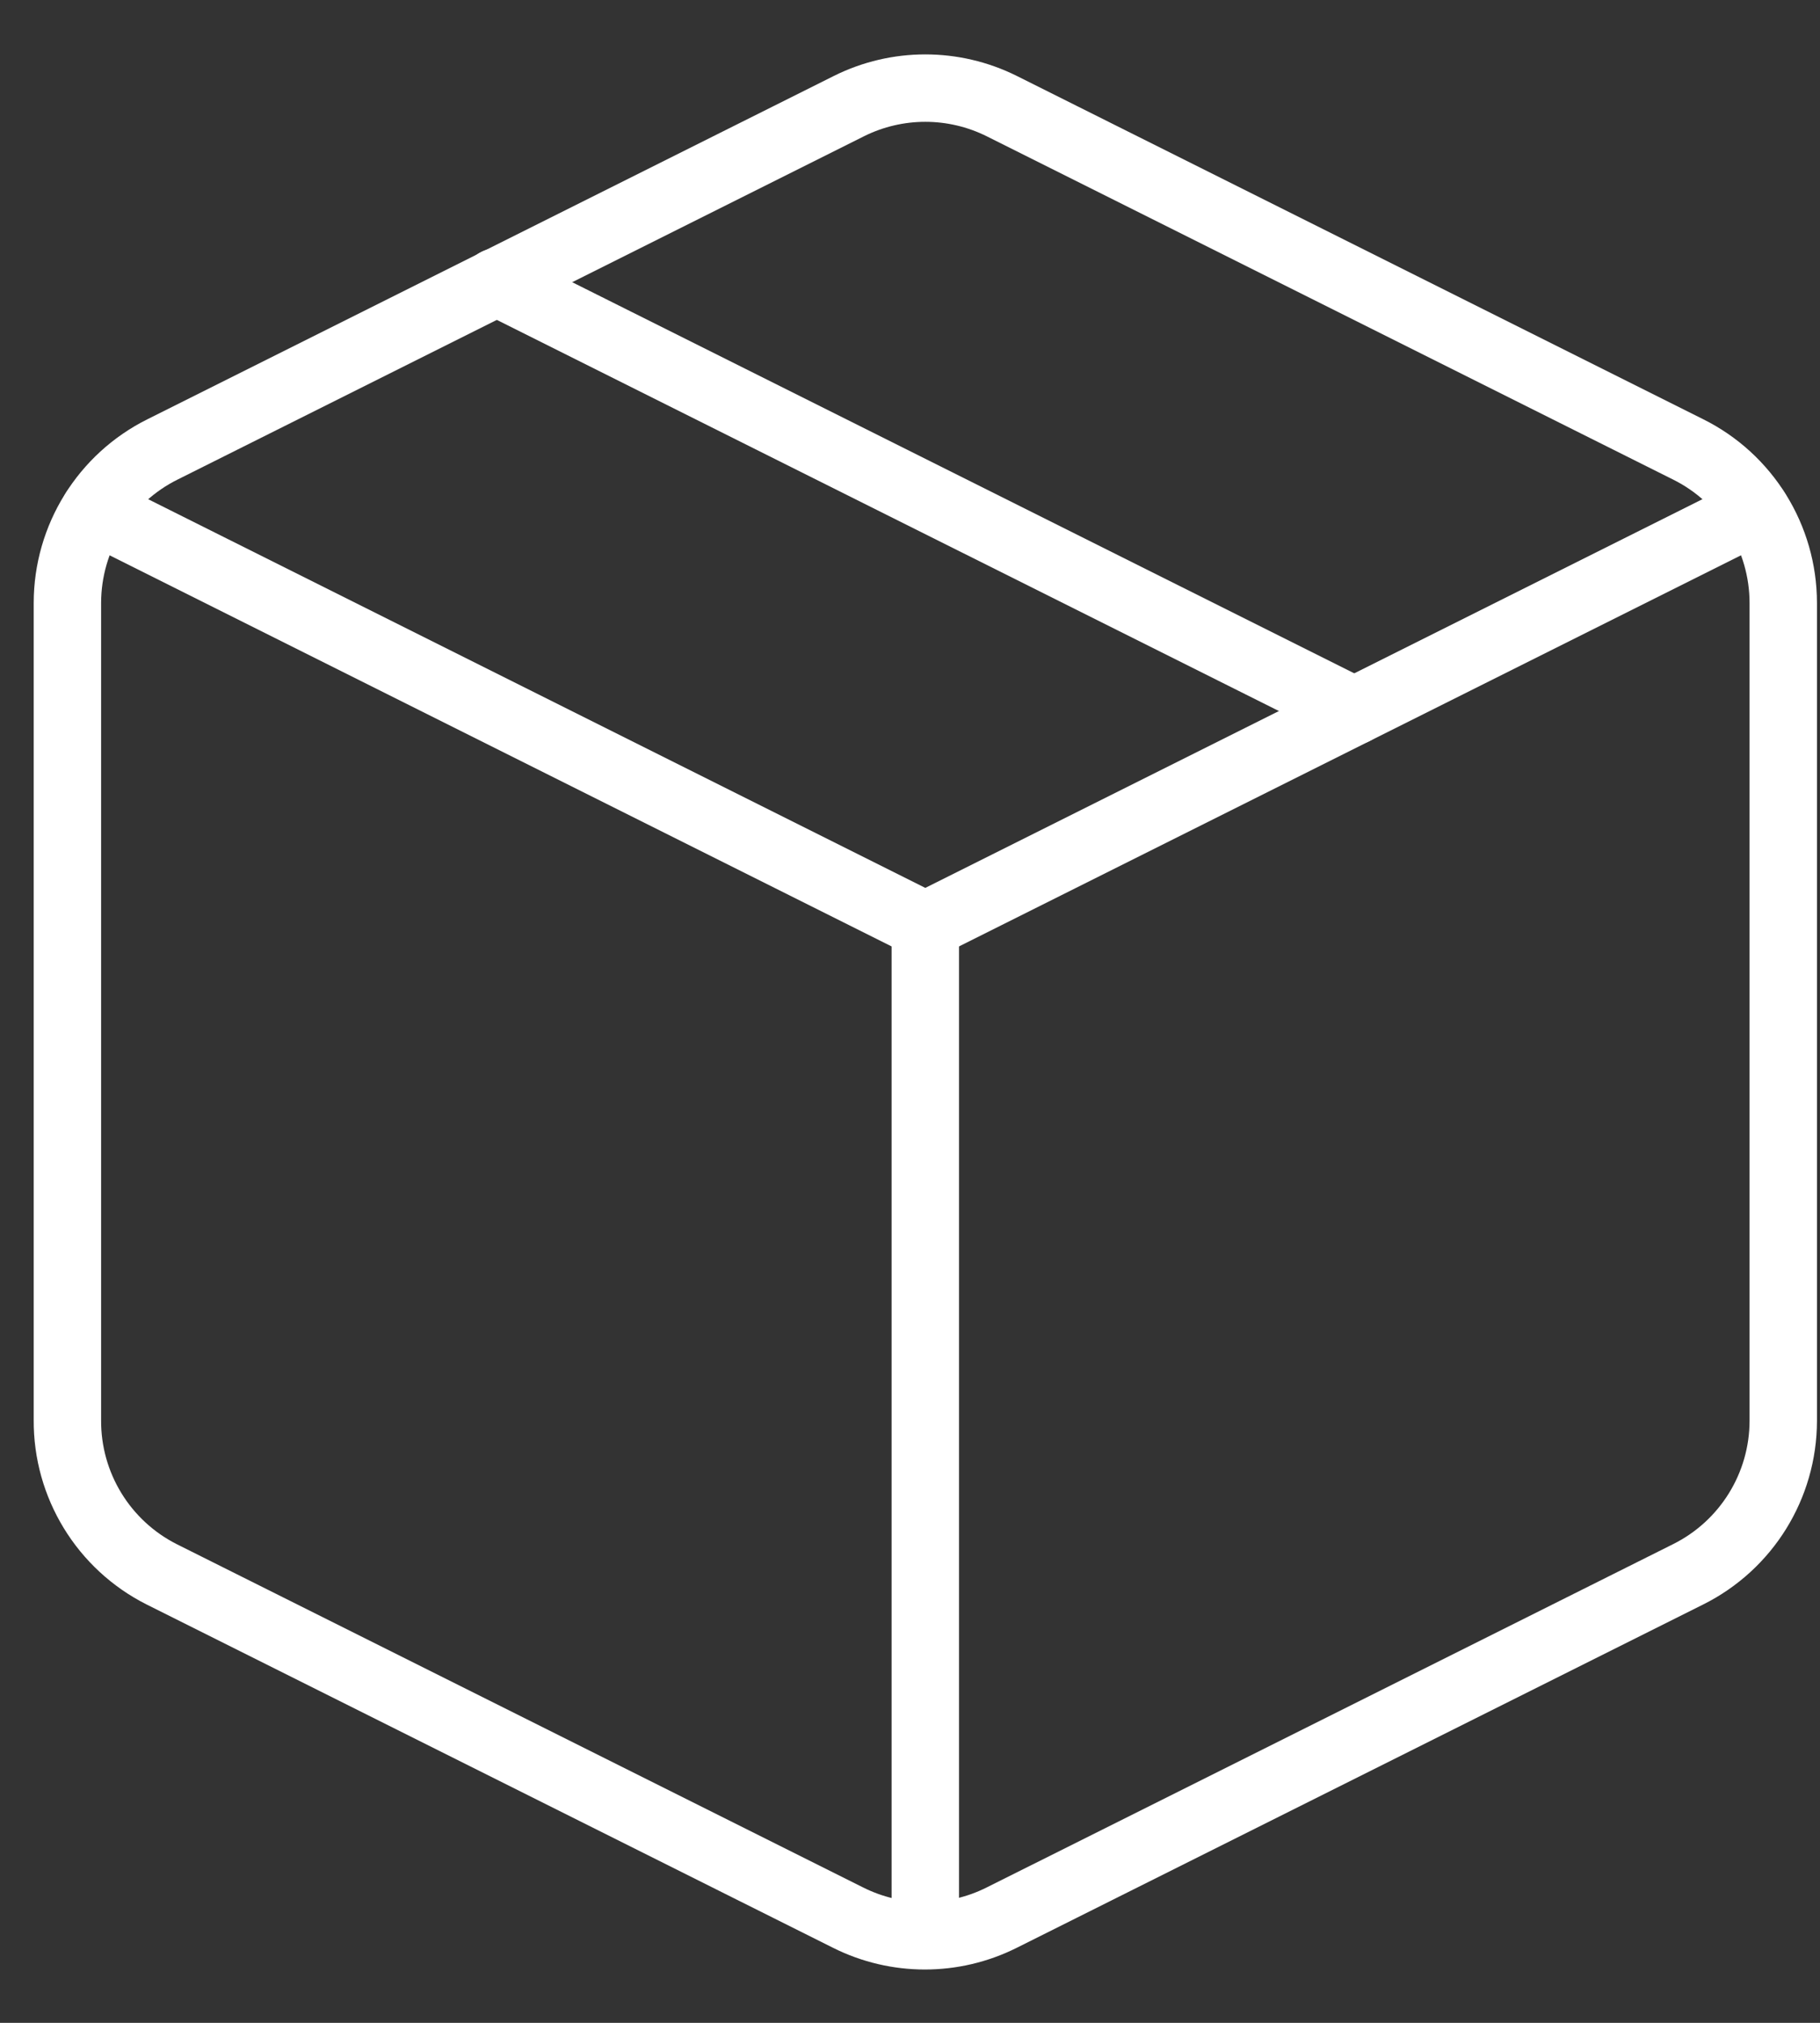 <?xml version="1.0" encoding="UTF-8"?>
<svg width="27px" height="30px" viewBox="0 0 27 30" version="1.1" xmlns="http://www.w3.org/2000/svg" xmlns:xlink="http://www.w3.org/1999/xlink">
    <rect x="0" y="0" width="27" height="30" fill="#333333" stroke="none"/>
    <!-- Generator: Sketch 51.1 (57501) - http://www.bohemiancoding.com/sketch -->
    <title>package</title>
    <desc>Created with Sketch.</desc>
    <defs></defs>
    <g id="Wesbite-bright-purple" stroke="none" stroke-width="1" fill="none" fill-rule="evenodd" stroke-linecap="round" stroke-linejoin="round">
        <g id="about-copy" transform="translate(-1096, -598)" stroke="#FFFFFF">
            <g id="Group-15" transform="translate(262, 599)">
                <g id="Group-4" transform="translate(780, 0)">
                    <g id="package" transform="translate(55, 0)">
                        <path d="M13.86,0.573 L24.042,5.664 C24.907,6.093 25.454,6.976 25.455,7.942 L25.455,20.071 C25.454,21.037 24.907,21.919 24.042,22.349 L13.86,27.44 C13.143,27.799 12.299,27.799 11.582,27.44 L1.4,22.349 C0.536,21.914 -0.007,21.026 1.41301359e-15,20.058 L1.41301359e-15,7.942 C0.001,6.976 0.548,6.093 1.413,5.664 L11.595,0.573 C12.308,0.218 13.146,0.218 13.86,0.573 Z" id="Shape"></path>
                        <polyline id="Shape" points="0.407 6.567 12.727 12.727 25.047 6.567"></polyline>
                        <path d="M12.727,27.695 L12.727,12.727" id="Shape"></path>
                        <path d="M6.364,3.182 L19.091,9.545" id="Shape"></path>
                    </g>
                </g>
            </g>
        </g>
    </g>
</svg>